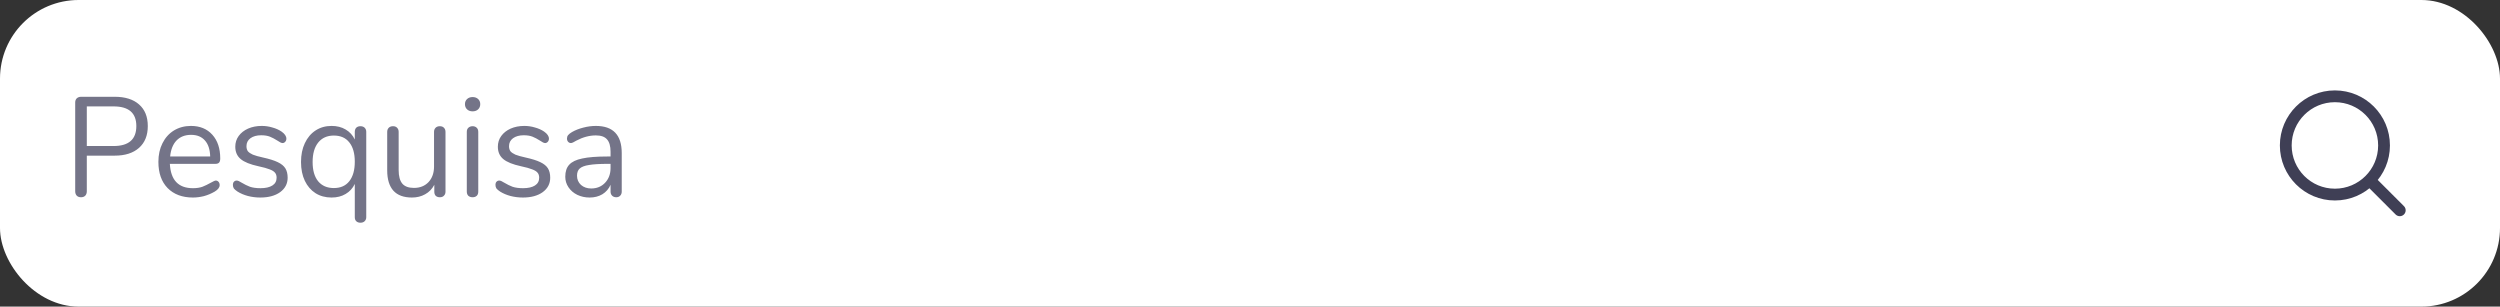 <svg width="318" height="39" viewBox="0 0 318 39" fill="none" xmlns="http://www.w3.org/2000/svg">
<rect x="0" y="0" width="318" height="39" fill="#333333" stroke="none"/>
<rect width="318" height="39" rx="10" fill="white"/>
<path d="M10.304 25.09C10.076 25.09 9.896 25.024 9.764 24.892C9.632 24.748 9.566 24.562 9.566 24.334V13.03C9.566 12.814 9.632 12.64 9.764 12.508C9.908 12.376 10.094 12.31 10.322 12.31H14.588C15.92 12.31 16.952 12.634 17.684 13.282C18.428 13.93 18.8 14.848 18.8 16.036C18.8 17.224 18.428 18.148 17.684 18.808C16.94 19.468 15.908 19.798 14.588 19.798H11.042V24.334C11.042 24.562 10.976 24.748 10.844 24.892C10.712 25.024 10.532 25.09 10.304 25.09ZM14.444 18.574C16.376 18.574 17.342 17.728 17.342 16.036C17.342 14.368 16.376 13.534 14.444 13.534H11.042V18.574H14.444ZM27.456 22.966C27.588 22.966 27.702 23.02 27.798 23.128C27.894 23.236 27.942 23.374 27.942 23.542C27.942 23.842 27.732 24.118 27.312 24.37C26.88 24.622 26.424 24.814 25.944 24.946C25.464 25.066 24.996 25.126 24.54 25.126C23.184 25.126 22.11 24.724 21.318 23.92C20.538 23.116 20.148 22.006 20.148 20.59C20.148 19.69 20.322 18.898 20.67 18.214C21.018 17.518 21.504 16.978 22.128 16.594C22.764 16.21 23.484 16.018 24.288 16.018C25.428 16.018 26.334 16.39 27.006 17.134C27.678 17.878 28.014 18.886 28.014 20.158C28.014 20.398 27.966 20.572 27.87 20.68C27.774 20.788 27.618 20.842 27.402 20.842H21.606C21.714 22.906 22.692 23.938 24.54 23.938C25.008 23.938 25.41 23.878 25.746 23.758C26.082 23.626 26.442 23.452 26.826 23.236C27.138 23.056 27.348 22.966 27.456 22.966ZM24.306 17.152C23.538 17.152 22.92 17.392 22.452 17.872C21.996 18.352 21.726 19.03 21.642 19.906H26.736C26.712 19.018 26.49 18.34 26.07 17.872C25.65 17.392 25.062 17.152 24.306 17.152ZM33.114 25.126C32.562 25.126 32.035 25.06 31.53 24.928C31.038 24.796 30.601 24.61 30.216 24.37C30 24.226 29.845 24.094 29.748 23.974C29.665 23.842 29.622 23.686 29.622 23.506C29.622 23.35 29.665 23.224 29.748 23.128C29.845 23.02 29.965 22.966 30.108 22.966C30.253 22.966 30.462 23.056 30.738 23.236C31.099 23.452 31.453 23.626 31.8 23.758C32.16 23.878 32.605 23.938 33.133 23.938C33.781 23.938 34.285 23.824 34.645 23.596C35.005 23.368 35.184 23.038 35.184 22.606C35.184 22.342 35.118 22.132 34.986 21.976C34.855 21.808 34.627 21.664 34.303 21.544C33.978 21.412 33.505 21.28 32.88 21.148C31.825 20.92 31.069 20.614 30.613 20.23C30.157 19.846 29.928 19.324 29.928 18.664C29.928 18.148 30.073 17.692 30.36 17.296C30.648 16.9 31.044 16.588 31.549 16.36C32.065 16.132 32.647 16.018 33.294 16.018C33.763 16.018 34.212 16.084 34.645 16.216C35.089 16.336 35.478 16.51 35.815 16.738C36.222 17.026 36.426 17.326 36.426 17.638C36.426 17.794 36.379 17.926 36.282 18.034C36.187 18.142 36.072 18.196 35.941 18.196C35.797 18.196 35.581 18.094 35.292 17.89C34.956 17.674 34.639 17.506 34.339 17.386C34.038 17.266 33.666 17.206 33.222 17.206C32.658 17.206 32.203 17.332 31.855 17.584C31.518 17.836 31.351 18.172 31.351 18.592C31.351 18.856 31.41 19.072 31.53 19.24C31.663 19.396 31.872 19.54 32.16 19.672C32.461 19.792 32.886 19.912 33.438 20.032C34.255 20.212 34.885 20.41 35.328 20.626C35.785 20.842 36.108 21.106 36.3 21.418C36.492 21.73 36.589 22.126 36.589 22.606C36.589 23.362 36.27 23.974 35.635 24.442C34.998 24.898 34.158 25.126 33.114 25.126ZM45.849 16.054C46.077 16.054 46.257 16.12 46.389 16.252C46.521 16.384 46.587 16.558 46.587 16.774V27.628C46.587 27.832 46.521 28 46.389 28.132C46.257 28.264 46.077 28.33 45.849 28.33C45.621 28.33 45.441 28.264 45.309 28.132C45.189 28.012 45.129 27.844 45.129 27.628V23.398C44.865 23.95 44.475 24.376 43.959 24.676C43.455 24.976 42.861 25.126 42.177 25.126C41.397 25.126 40.713 24.94 40.125 24.568C39.549 24.196 39.099 23.674 38.775 23.002C38.451 22.318 38.289 21.52 38.289 20.608C38.289 19.696 38.451 18.898 38.775 18.214C39.099 17.518 39.555 16.978 40.143 16.594C40.731 16.21 41.409 16.018 42.177 16.018C42.861 16.018 43.455 16.168 43.959 16.468C44.475 16.768 44.865 17.194 45.129 17.746V16.774C45.129 16.558 45.189 16.384 45.309 16.252C45.441 16.12 45.621 16.054 45.849 16.054ZM42.465 23.92C43.317 23.92 43.971 23.632 44.427 23.056C44.895 22.468 45.129 21.64 45.129 20.572C45.129 19.504 44.895 18.682 44.427 18.106C43.971 17.53 43.317 17.242 42.465 17.242C41.613 17.242 40.947 17.542 40.467 18.142C39.999 18.73 39.765 19.552 39.765 20.608C39.765 21.664 39.999 22.48 40.467 23.056C40.947 23.632 41.613 23.92 42.465 23.92ZM55.947 16.054C56.175 16.054 56.349 16.12 56.469 16.252C56.602 16.384 56.667 16.558 56.667 16.774V24.388C56.667 24.592 56.602 24.76 56.469 24.892C56.349 25.024 56.175 25.09 55.947 25.09C55.731 25.09 55.557 25.03 55.425 24.91C55.306 24.778 55.245 24.61 55.245 24.406V23.506C54.969 24.034 54.58 24.436 54.075 24.712C53.584 24.988 53.026 25.126 52.401 25.126C51.358 25.126 50.572 24.838 50.044 24.262C49.516 23.674 49.252 22.81 49.252 21.67V16.774C49.252 16.558 49.318 16.384 49.45 16.252C49.581 16.12 49.761 16.054 49.989 16.054C50.218 16.054 50.392 16.12 50.511 16.252C50.644 16.384 50.709 16.558 50.709 16.774V21.634C50.709 22.414 50.865 22.99 51.178 23.362C51.489 23.722 51.981 23.902 52.654 23.902C53.422 23.902 54.039 23.656 54.508 23.164C54.975 22.66 55.209 22 55.209 21.184V16.774C55.209 16.558 55.276 16.384 55.407 16.252C55.539 16.12 55.719 16.054 55.947 16.054ZM60.115 25.09C59.899 25.09 59.719 25.03 59.575 24.91C59.443 24.778 59.377 24.598 59.377 24.37V16.774C59.377 16.546 59.443 16.372 59.575 16.252C59.719 16.12 59.899 16.054 60.115 16.054C60.331 16.054 60.505 16.12 60.637 16.252C60.769 16.372 60.835 16.546 60.835 16.774V24.37C60.835 24.61 60.769 24.79 60.637 24.91C60.505 25.03 60.331 25.09 60.115 25.09ZM60.115 14.164C59.827 14.164 59.593 14.08 59.413 13.912C59.233 13.744 59.143 13.522 59.143 13.246C59.143 12.982 59.233 12.766 59.413 12.598C59.593 12.43 59.827 12.346 60.115 12.346C60.403 12.346 60.637 12.43 60.817 12.598C60.997 12.766 61.087 12.982 61.087 13.246C61.087 13.522 60.997 13.744 60.817 13.912C60.637 14.08 60.403 14.164 60.115 14.164ZM66.513 25.126C65.961 25.126 65.433 25.06 64.929 24.928C64.437 24.796 63.999 24.61 63.615 24.37C63.399 24.226 63.243 24.094 63.147 23.974C63.063 23.842 63.021 23.686 63.021 23.506C63.021 23.35 63.063 23.224 63.147 23.128C63.243 23.02 63.363 22.966 63.507 22.966C63.651 22.966 63.861 23.056 64.137 23.236C64.497 23.452 64.851 23.626 65.199 23.758C65.559 23.878 66.003 23.938 66.531 23.938C67.179 23.938 67.683 23.824 68.043 23.596C68.403 23.368 68.583 23.038 68.583 22.606C68.583 22.342 68.517 22.132 68.385 21.976C68.253 21.808 68.025 21.664 67.701 21.544C67.377 21.412 66.903 21.28 66.279 21.148C65.223 20.92 64.467 20.614 64.011 20.23C63.555 19.846 63.327 19.324 63.327 18.664C63.327 18.148 63.471 17.692 63.759 17.296C64.047 16.9 64.443 16.588 64.947 16.36C65.463 16.132 66.045 16.018 66.693 16.018C67.161 16.018 67.611 16.084 68.043 16.216C68.487 16.336 68.877 16.51 69.213 16.738C69.621 17.026 69.825 17.326 69.825 17.638C69.825 17.794 69.777 17.926 69.681 18.034C69.585 18.142 69.471 18.196 69.339 18.196C69.195 18.196 68.979 18.094 68.691 17.89C68.355 17.674 68.037 17.506 67.737 17.386C67.437 17.266 67.065 17.206 66.621 17.206C66.057 17.206 65.601 17.332 65.253 17.584C64.917 17.836 64.749 18.172 64.749 18.592C64.749 18.856 64.809 19.072 64.929 19.24C65.061 19.396 65.271 19.54 65.559 19.672C65.859 19.792 66.285 19.912 66.837 20.032C67.653 20.212 68.283 20.41 68.727 20.626C69.183 20.842 69.507 21.106 69.699 21.418C69.891 21.73 69.987 22.126 69.987 22.606C69.987 23.362 69.669 23.974 69.033 24.442C68.397 24.898 67.557 25.126 66.513 25.126ZM75.791 16.018C77.987 16.018 79.085 17.17 79.085 19.474V24.37C79.085 24.586 79.019 24.76 78.887 24.892C78.767 25.024 78.599 25.09 78.383 25.09C78.167 25.09 77.993 25.024 77.861 24.892C77.729 24.76 77.663 24.586 77.663 24.37V23.506C77.435 24.022 77.087 24.424 76.619 24.712C76.151 24.988 75.611 25.126 74.999 25.126C74.435 25.126 73.913 25.012 73.433 24.784C72.965 24.556 72.593 24.238 72.317 23.83C72.041 23.422 71.903 22.972 71.903 22.48C71.903 21.82 72.071 21.31 72.407 20.95C72.743 20.578 73.295 20.314 74.063 20.158C74.831 19.99 75.899 19.906 77.267 19.906H77.663V19.312C77.663 18.592 77.513 18.064 77.213 17.728C76.925 17.392 76.451 17.224 75.791 17.224C74.975 17.224 74.147 17.446 73.307 17.89C72.983 18.094 72.755 18.196 72.623 18.196C72.479 18.196 72.359 18.142 72.263 18.034C72.167 17.926 72.119 17.788 72.119 17.62C72.119 17.452 72.167 17.308 72.263 17.188C72.371 17.056 72.539 16.924 72.767 16.792C73.187 16.552 73.661 16.366 74.189 16.234C74.729 16.09 75.263 16.018 75.791 16.018ZM75.197 23.974C75.917 23.974 76.505 23.734 76.961 23.254C77.429 22.762 77.663 22.132 77.663 21.364V20.842H77.339C76.283 20.842 75.479 20.89 74.927 20.986C74.375 21.07 73.979 21.22 73.739 21.436C73.511 21.64 73.397 21.946 73.397 22.354C73.397 22.822 73.565 23.212 73.901 23.524C74.249 23.824 74.681 23.974 75.197 23.974Z" fill="#747488"/>
<path d="M305.25 26.75L301.5 23M290.75 18.5C290.75 15.048 293.548 12.25 297 12.25C300.452 12.25 303.25 15.048 303.25 18.5C303.25 21.952 300.452 24.75 297 24.75C293.548 24.75 290.75 21.952 290.75 18.5Z" stroke="#3F3F55" stroke-width="1.5" stroke-linecap="round" stroke-linejoin="round"/>
</svg>
